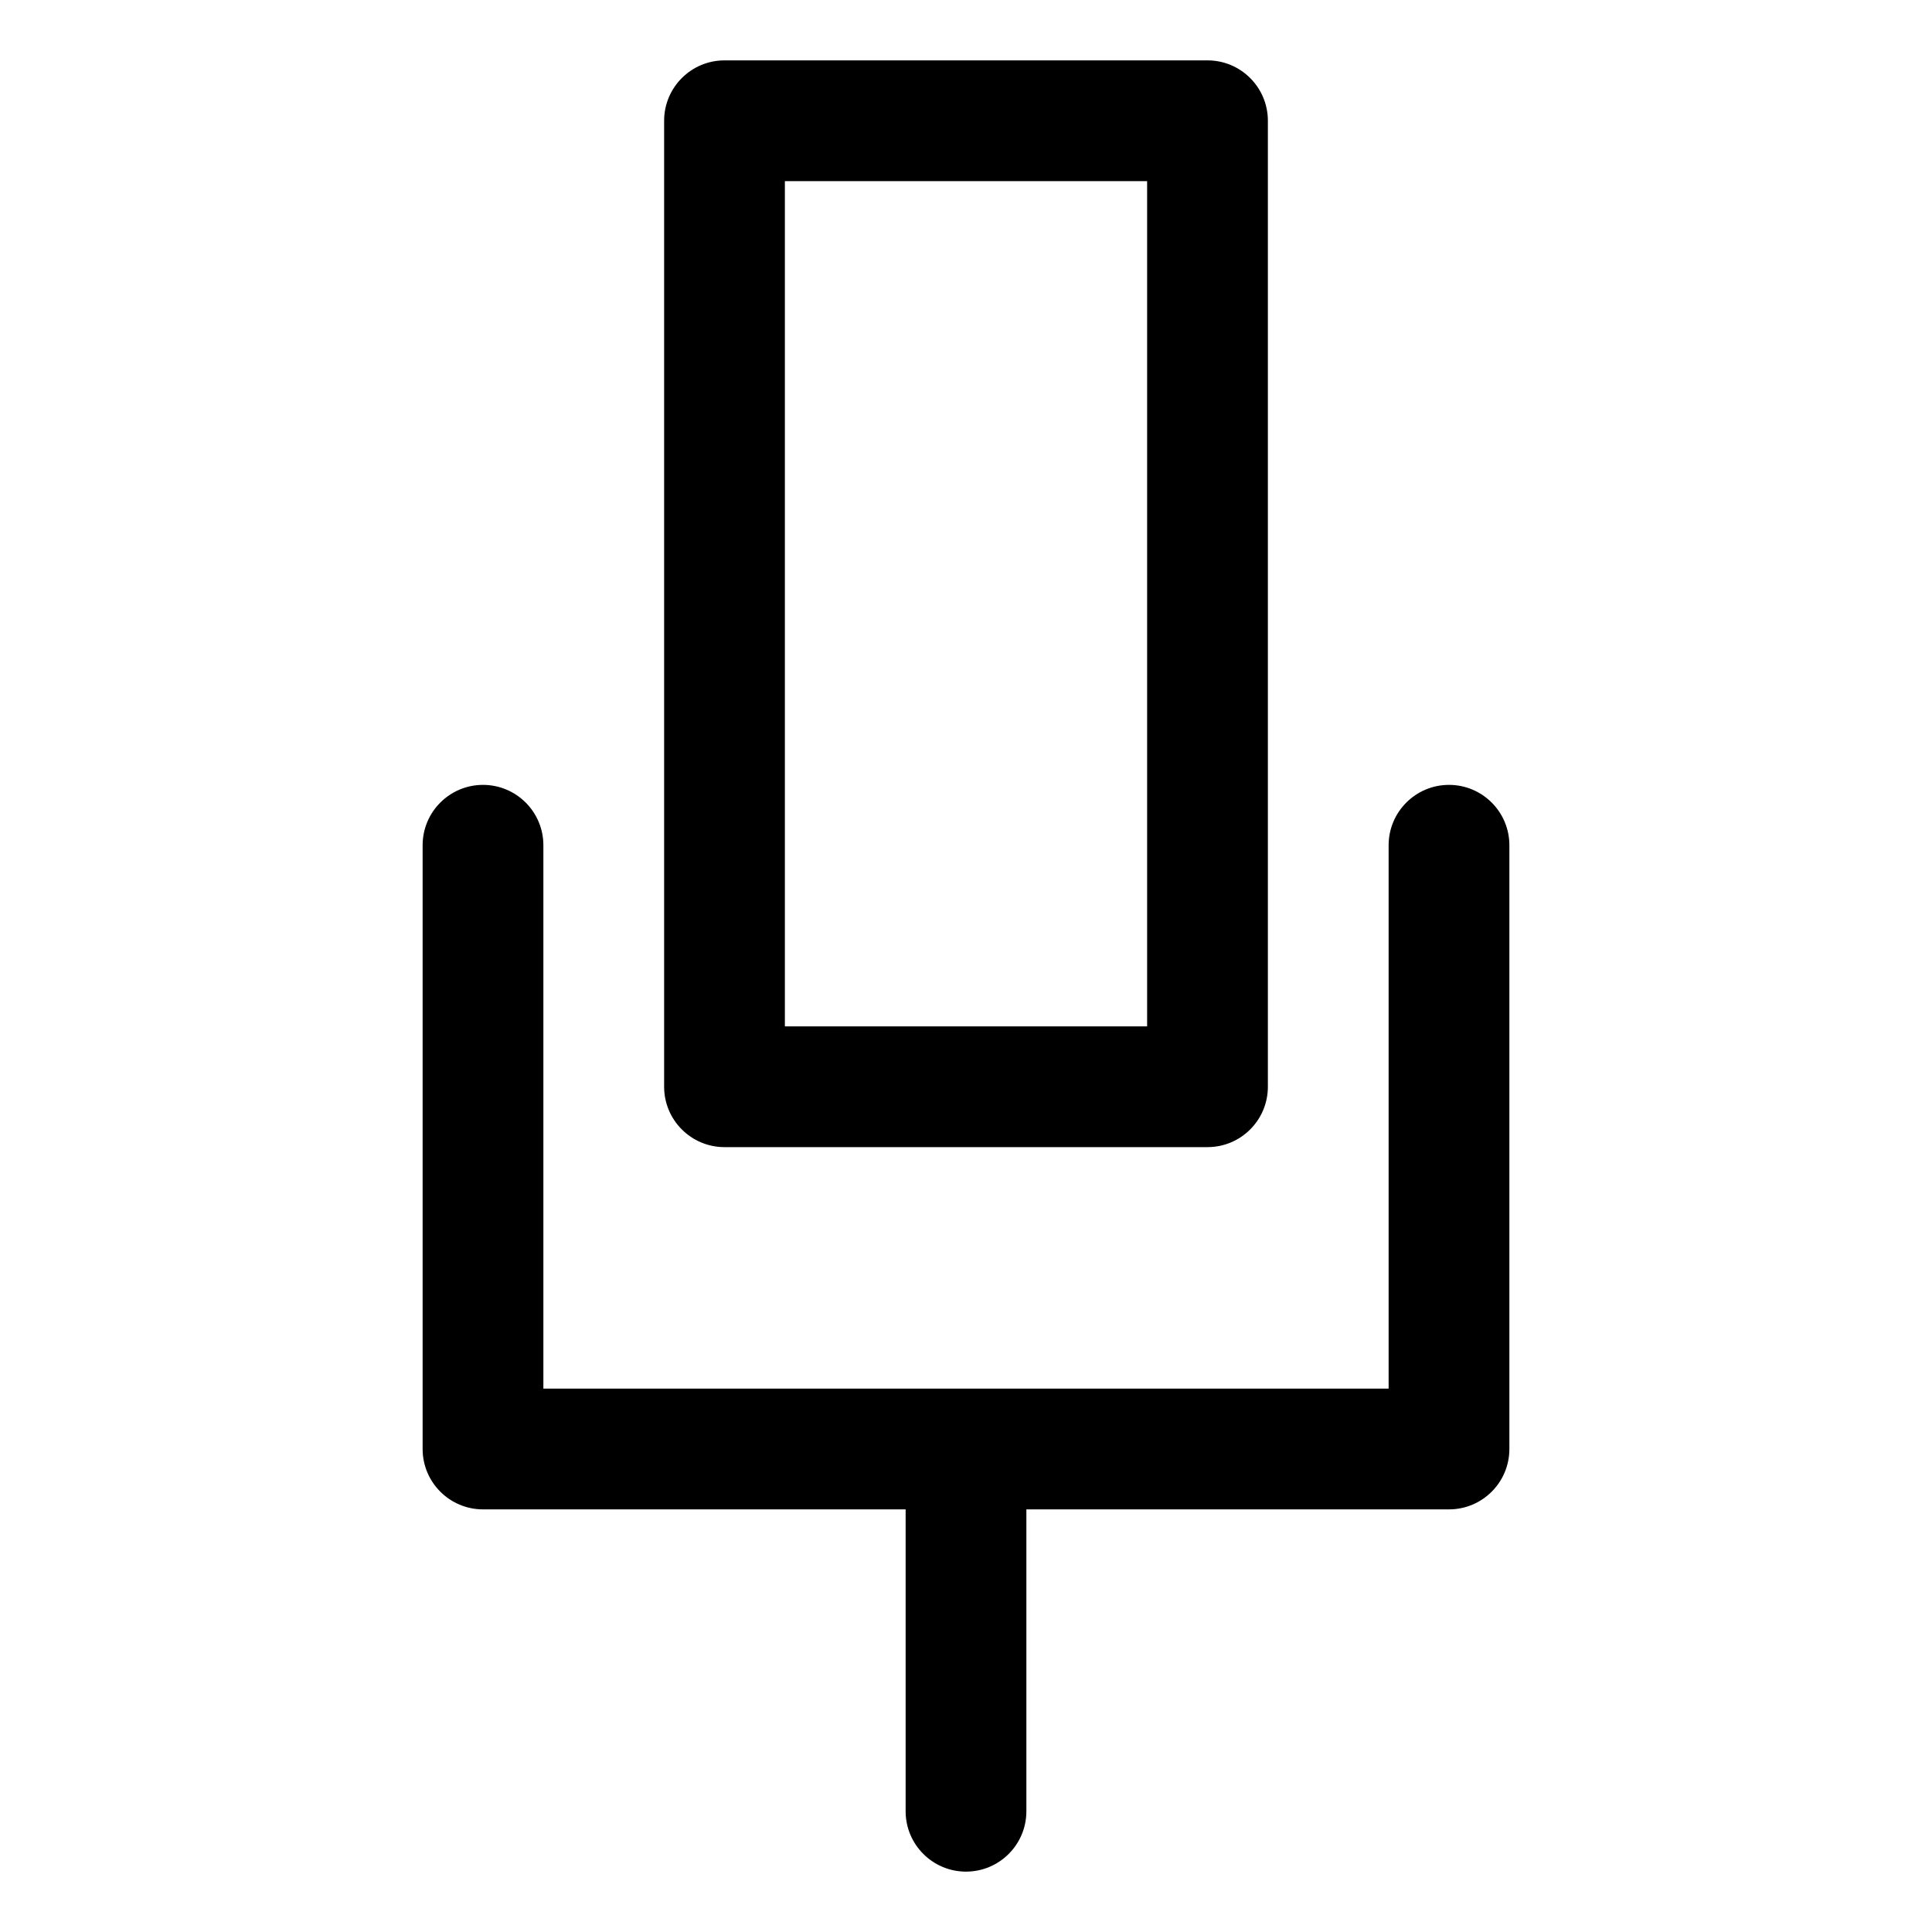 <svg width="16" height="16" viewBox="0 0 16 16" fill="none" xmlns="http://www.w3.org/2000/svg">
<path fill-rule="evenodd" clip-rule="evenodd" d="M5.5 1C5.5 0.724 5.724 0.5 6 0.5H10C10.276 0.5 10.5 0.724 10.5 1V9C10.5 9.276 10.276 9.5 10 9.5H6C5.724 9.5 5.5 9.276 5.5 9V1ZM6.5 1.5V8.5H9.5V1.5H6.5ZM4 6.5C4.276 6.5 4.5 6.724 4.5 7V11.5H11.5V7C11.5 6.724 11.724 6.5 12 6.5C12.276 6.5 12.5 6.724 12.5 7V12C12.5 12.276 12.276 12.5 12 12.5H8.5V15C8.5 15.276 8.276 15.5 8 15.5C7.724 15.5 7.5 15.276 7.5 15V12.5H4C3.724 12.5 3.5 12.276 3.5 12V7C3.5 6.724 3.724 6.5 4 6.5Z" fill="black"/>
</svg>
